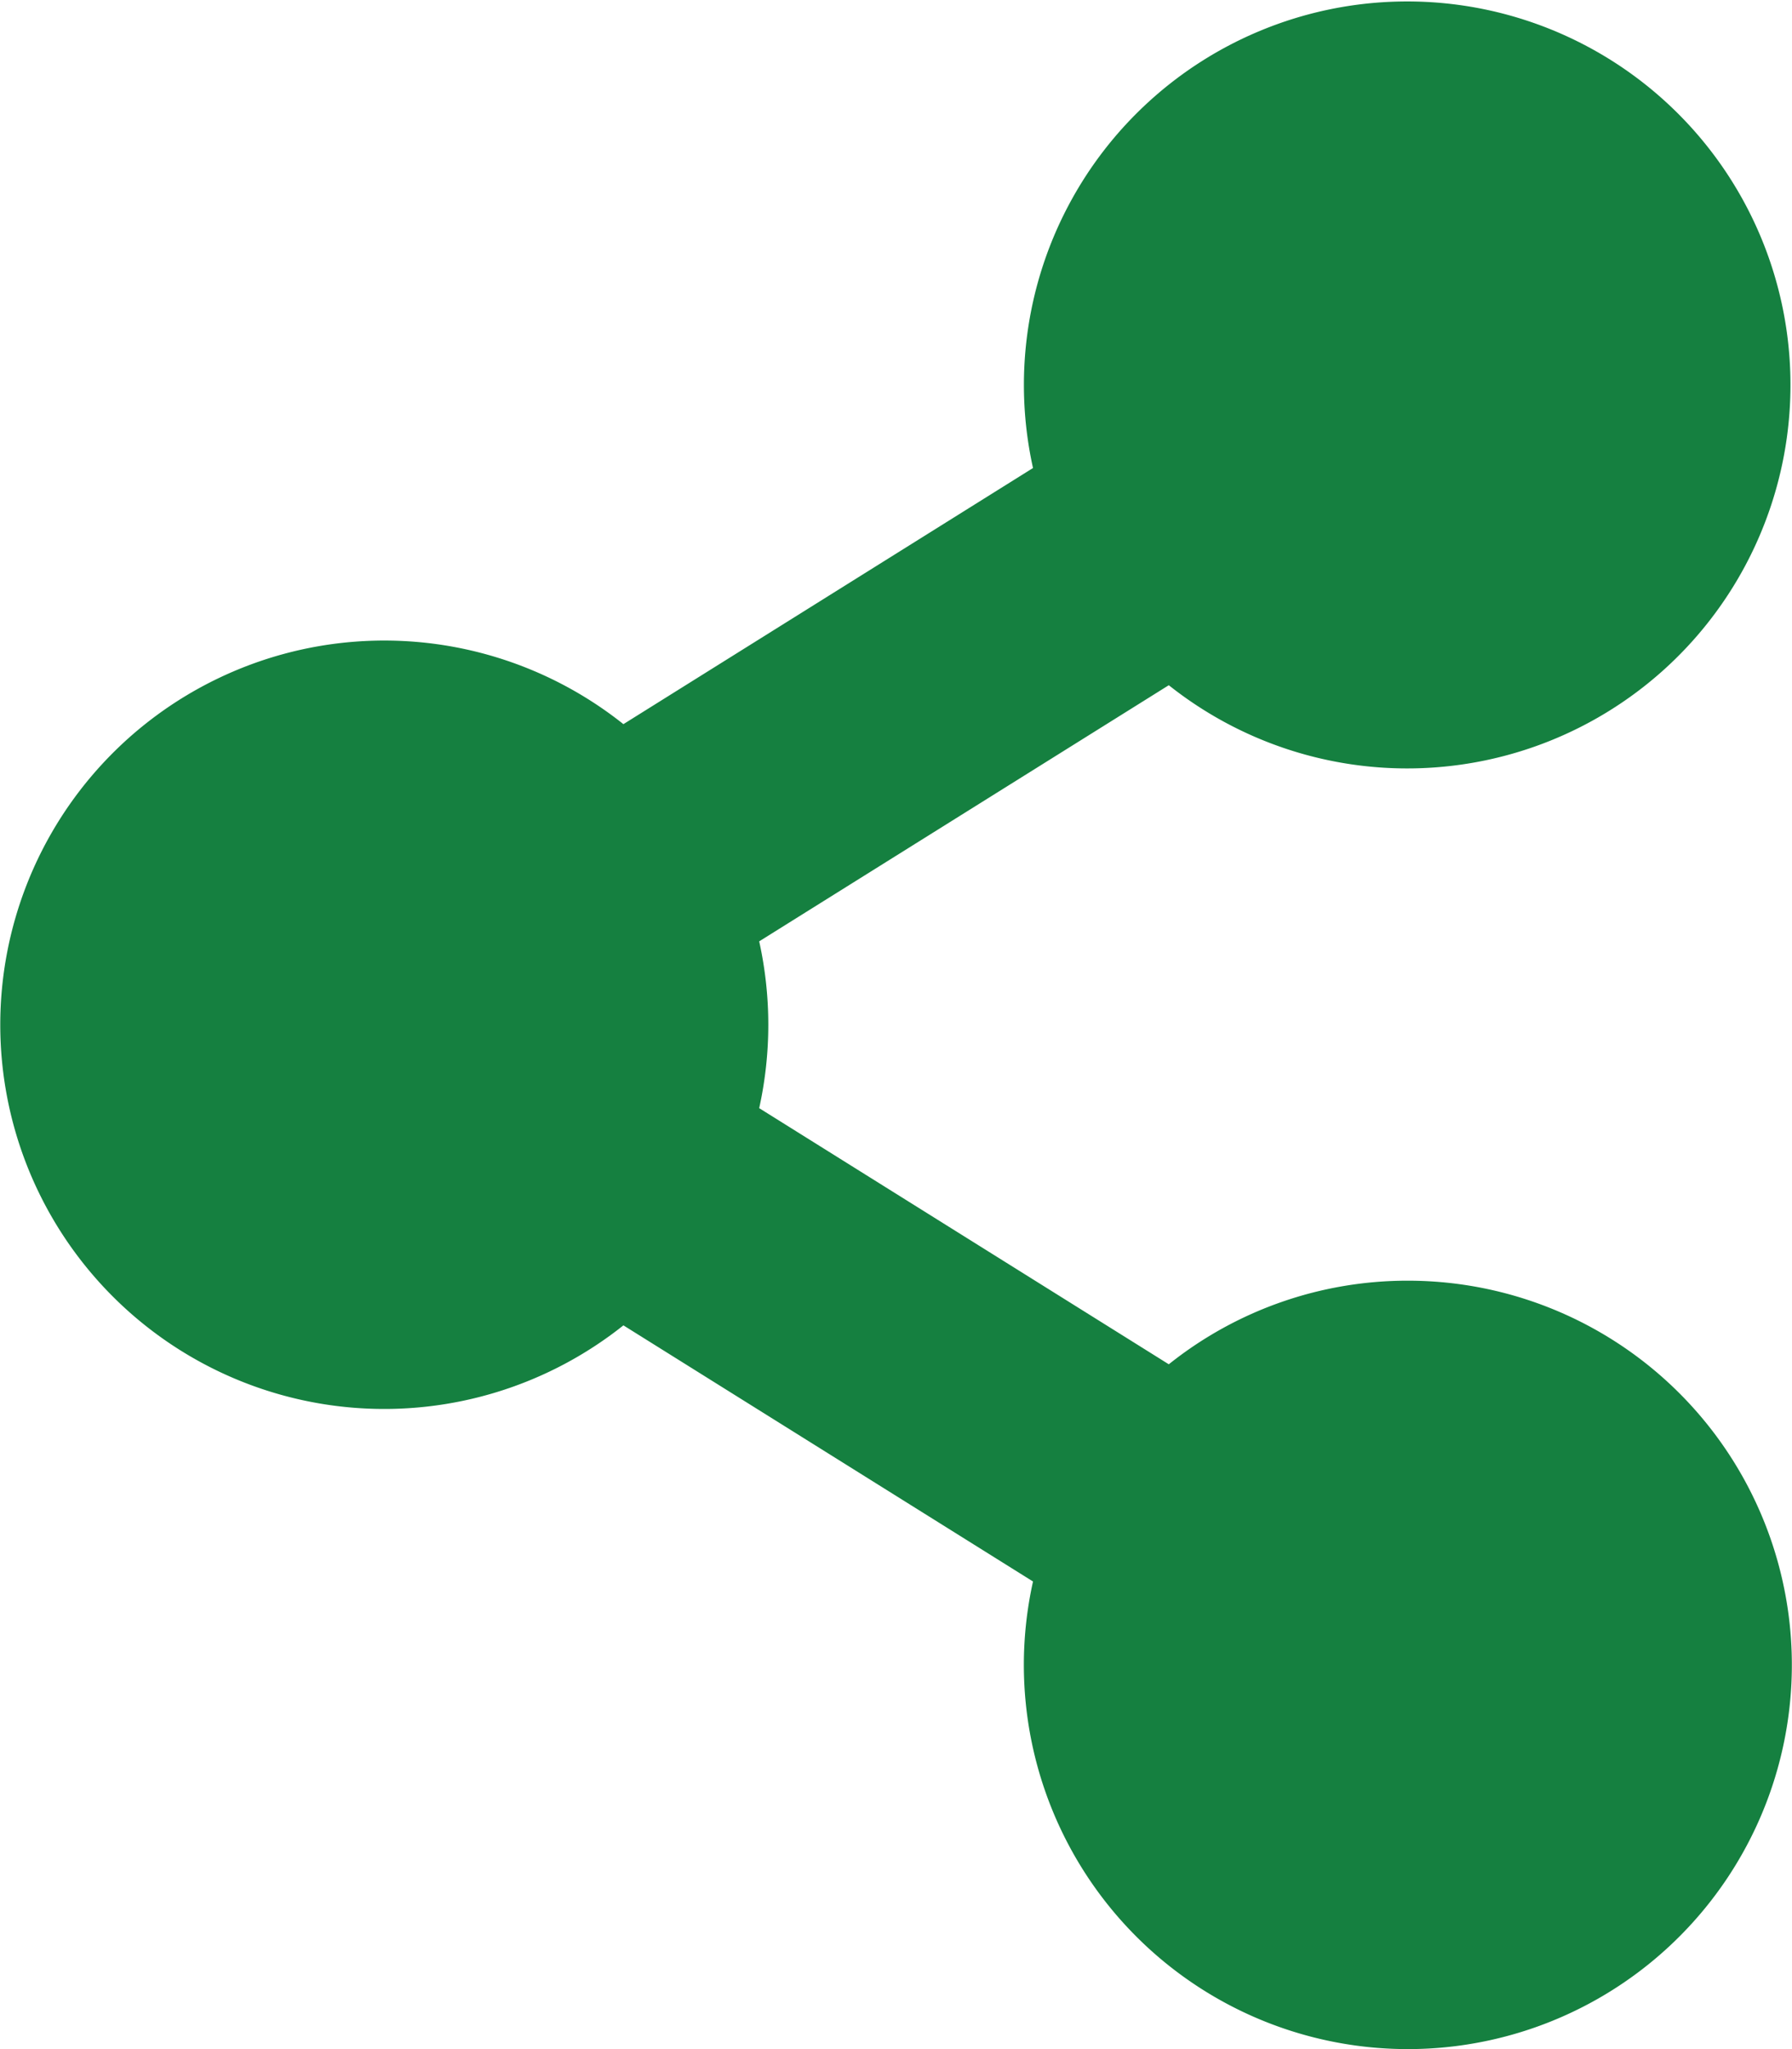 <svg xmlns="http://www.w3.org/2000/svg" width="17.5" height="20" viewBox="0 0 17.5 20">
  <path id="Icon_awesome-share-alt" data-name="Icon awesome-share-alt" d="M13.75,12.5a3.734,3.734,0,0,0-2.336.816l-4-2.5a3.771,3.771,0,0,0,0-1.628l4-2.5a3.743,3.743,0,1,0-1.326-2.12l-4,2.5a3.75,3.75,0,1,0,0,5.868l4,2.5A3.75,3.75,0,1,0,13.75,12.5Z" fill="#158040"/>
</svg>
